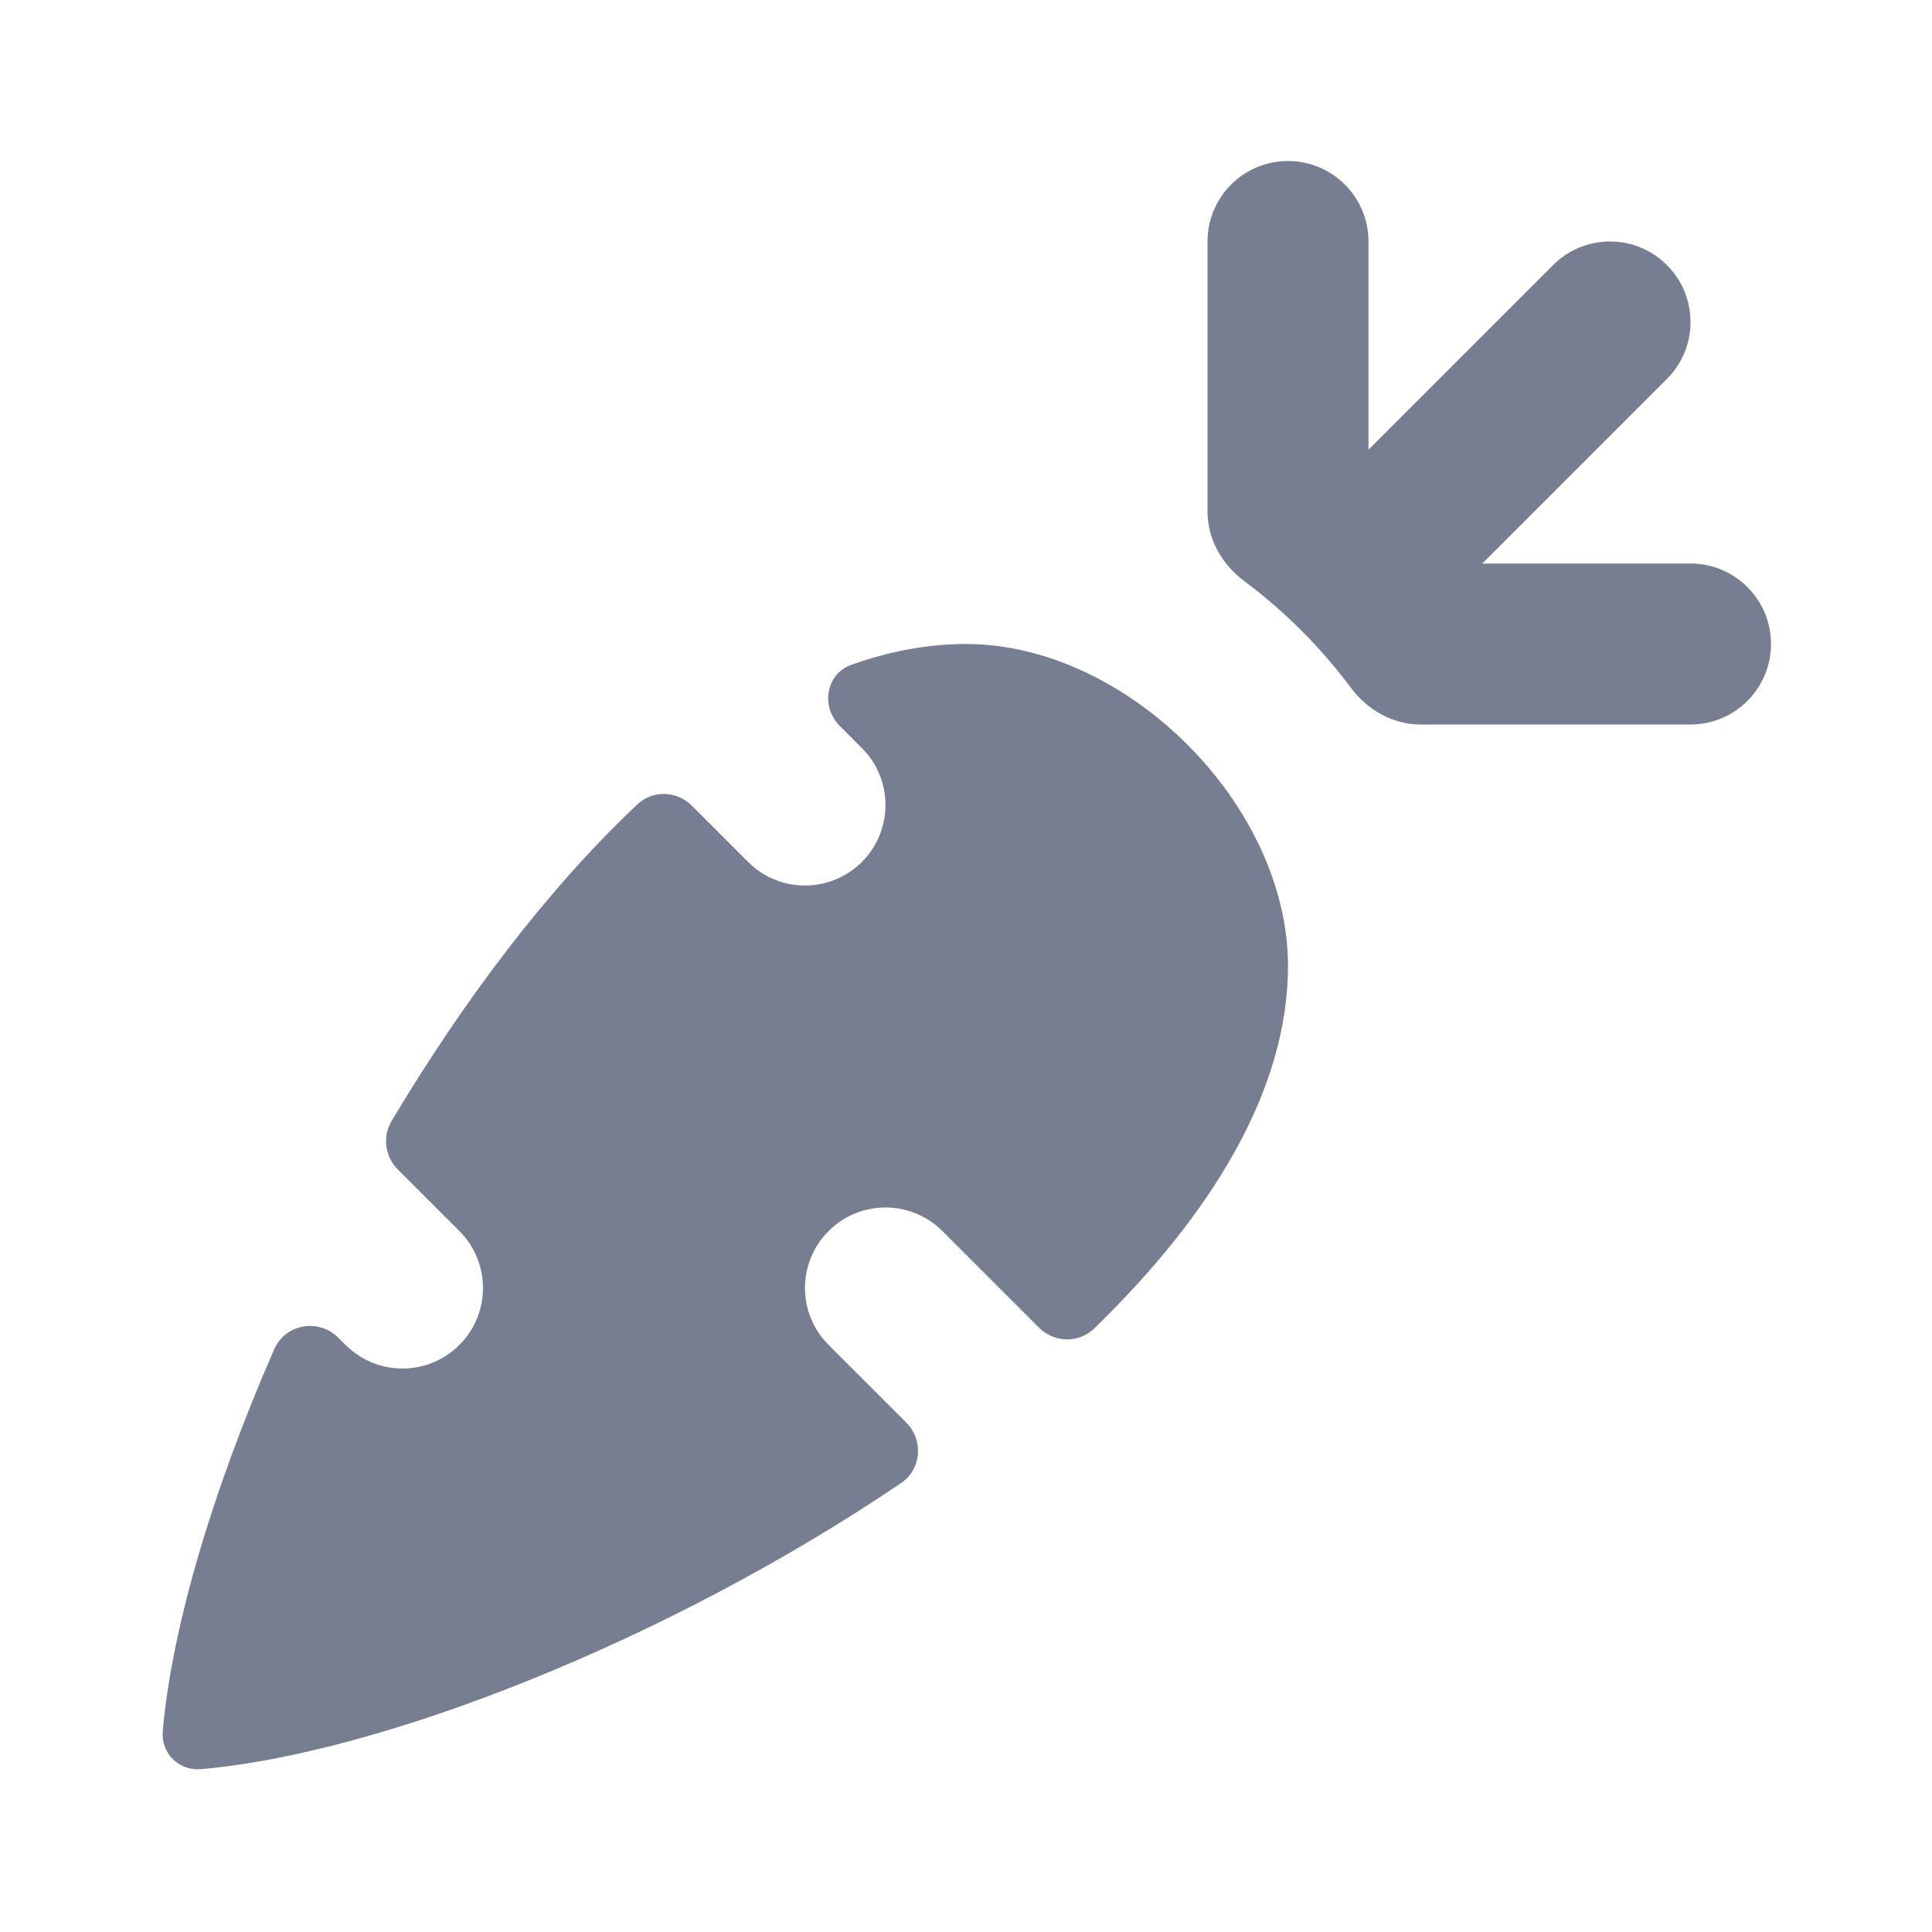 <svg width="24" height="24" viewBox="0 0 24 24" fill="none" xmlns="http://www.w3.org/2000/svg">
<path d="M8.594 10.008C8.408 9.823 8.11 9.812 7.919 9.991C6.793 11.051 5.751 12.44 4.864 13.926C4.749 14.12 4.782 14.368 4.942 14.528L5.707 15.293C6.097 15.683 6.097 16.317 5.707 16.707C5.316 17.098 4.683 17.098 4.293 16.707L4.203 16.618C3.958 16.373 3.545 16.445 3.406 16.762C2.632 18.532 2.132 20.236 2.022 21.504C1.998 21.779 2.221 22.001 2.496 21.977C4.718 21.786 8.282 20.393 11.191 18.425C11.447 18.253 11.476 17.891 11.258 17.672L10.293 16.707C9.902 16.317 9.902 15.683 10.293 15.293C10.683 14.902 11.316 14.902 11.707 15.293L12.906 16.492C13.095 16.681 13.399 16.689 13.591 16.504C15.037 15.102 16 13.551 16 12C16 10 14 8 12 8C11.525 8 11.05 8.09 10.58 8.257C10.258 8.37 10.192 8.778 10.433 9.019L10.707 9.293C11.097 9.683 11.097 10.317 10.707 10.707C10.316 11.098 9.683 11.098 9.293 10.707L8.594 10.008Z" fill="#777E91"/>
<path d="M17 3C17 2.448 16.552 2 16 2C15.448 2 15 2.448 15 3V6.354C15 6.697 15.18 7.013 15.456 7.218C15.963 7.597 16.403 8.037 16.782 8.545C16.987 8.82 17.303 9 17.646 9H21C21.552 9 22 8.552 22 8C22 7.448 21.552 7 21 7H18.414L20.707 4.707C21.098 4.317 21.098 3.683 20.707 3.293C20.317 2.902 19.683 2.902 19.293 3.293L17 5.586V3Z" fill="#777E91"/>
</svg>
